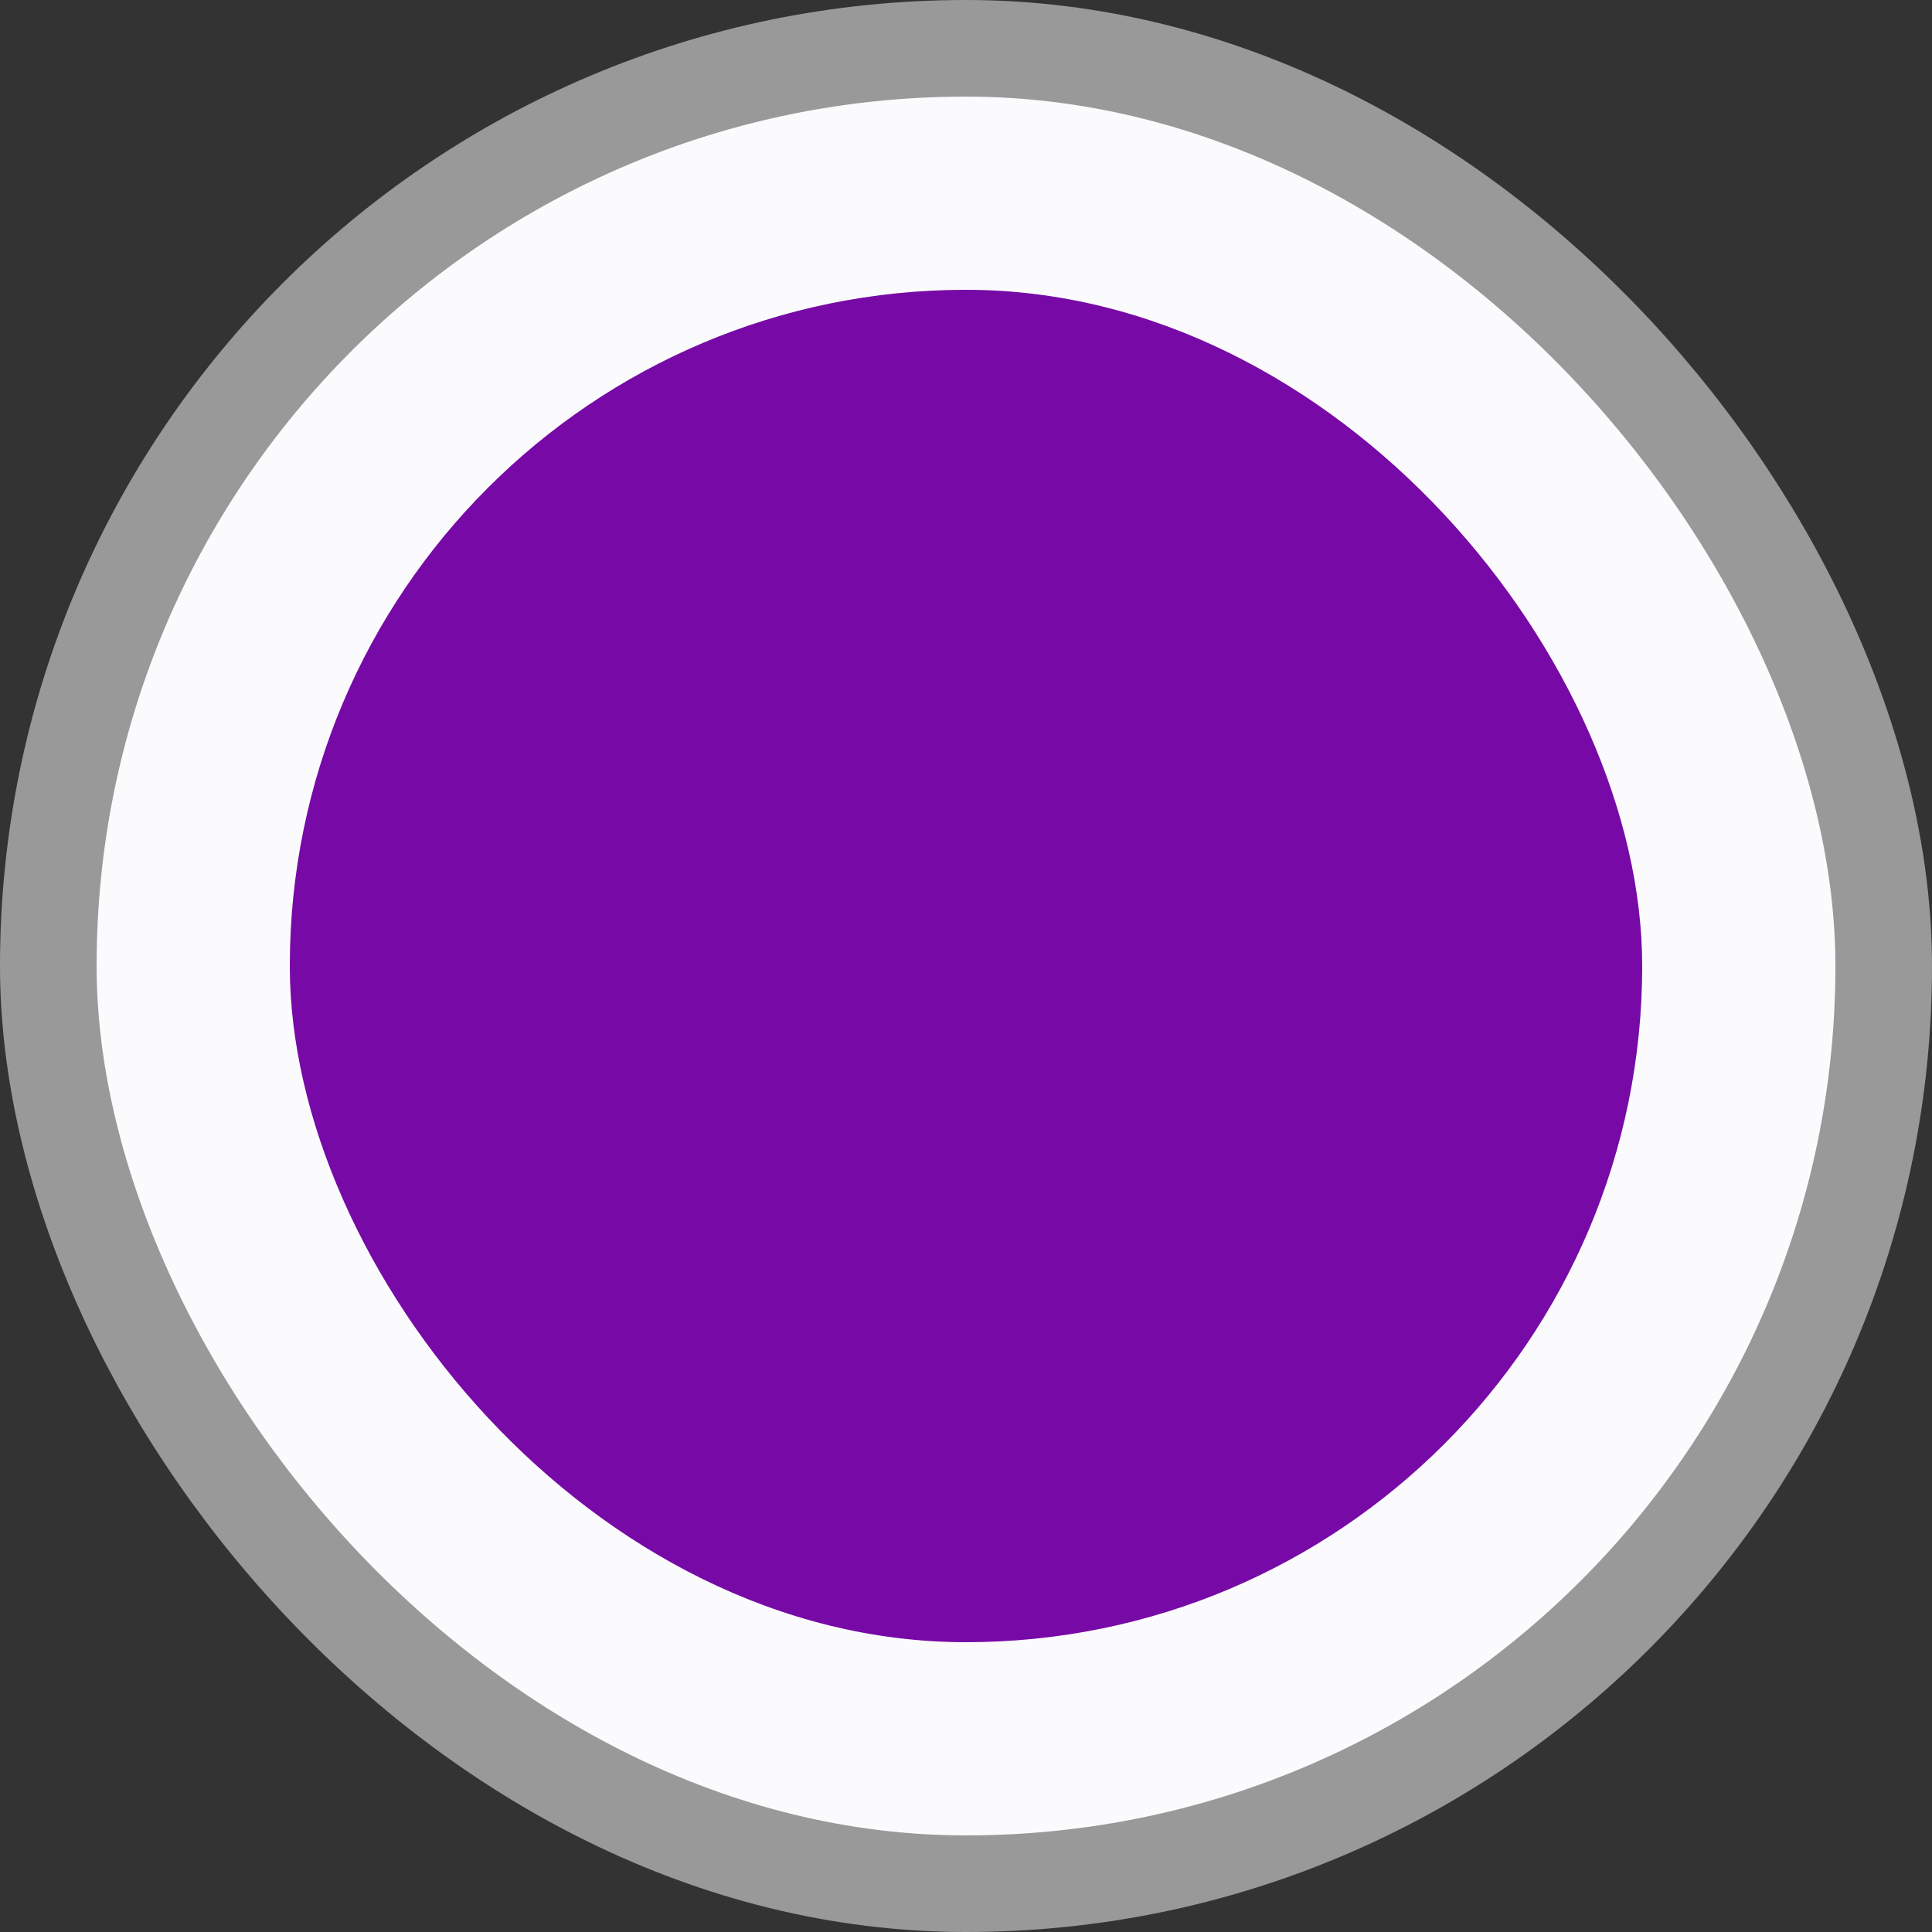 <svg width="20" height="20" viewBox="0 0 20 20" fill="none" xmlns="http://www.w3.org/2000/svg">
<rect x="0" y="0" width="20" height="20" fill="#333333" stroke="none"/>
<rect x="0.5" y="0.5" width="19" height="19" rx="9.5" fill="#FBFBFD" stroke="#999999"/>
<rect x="3" y="3" width="14" height="14" rx="7" fill="#770AA6"/>
</svg>
